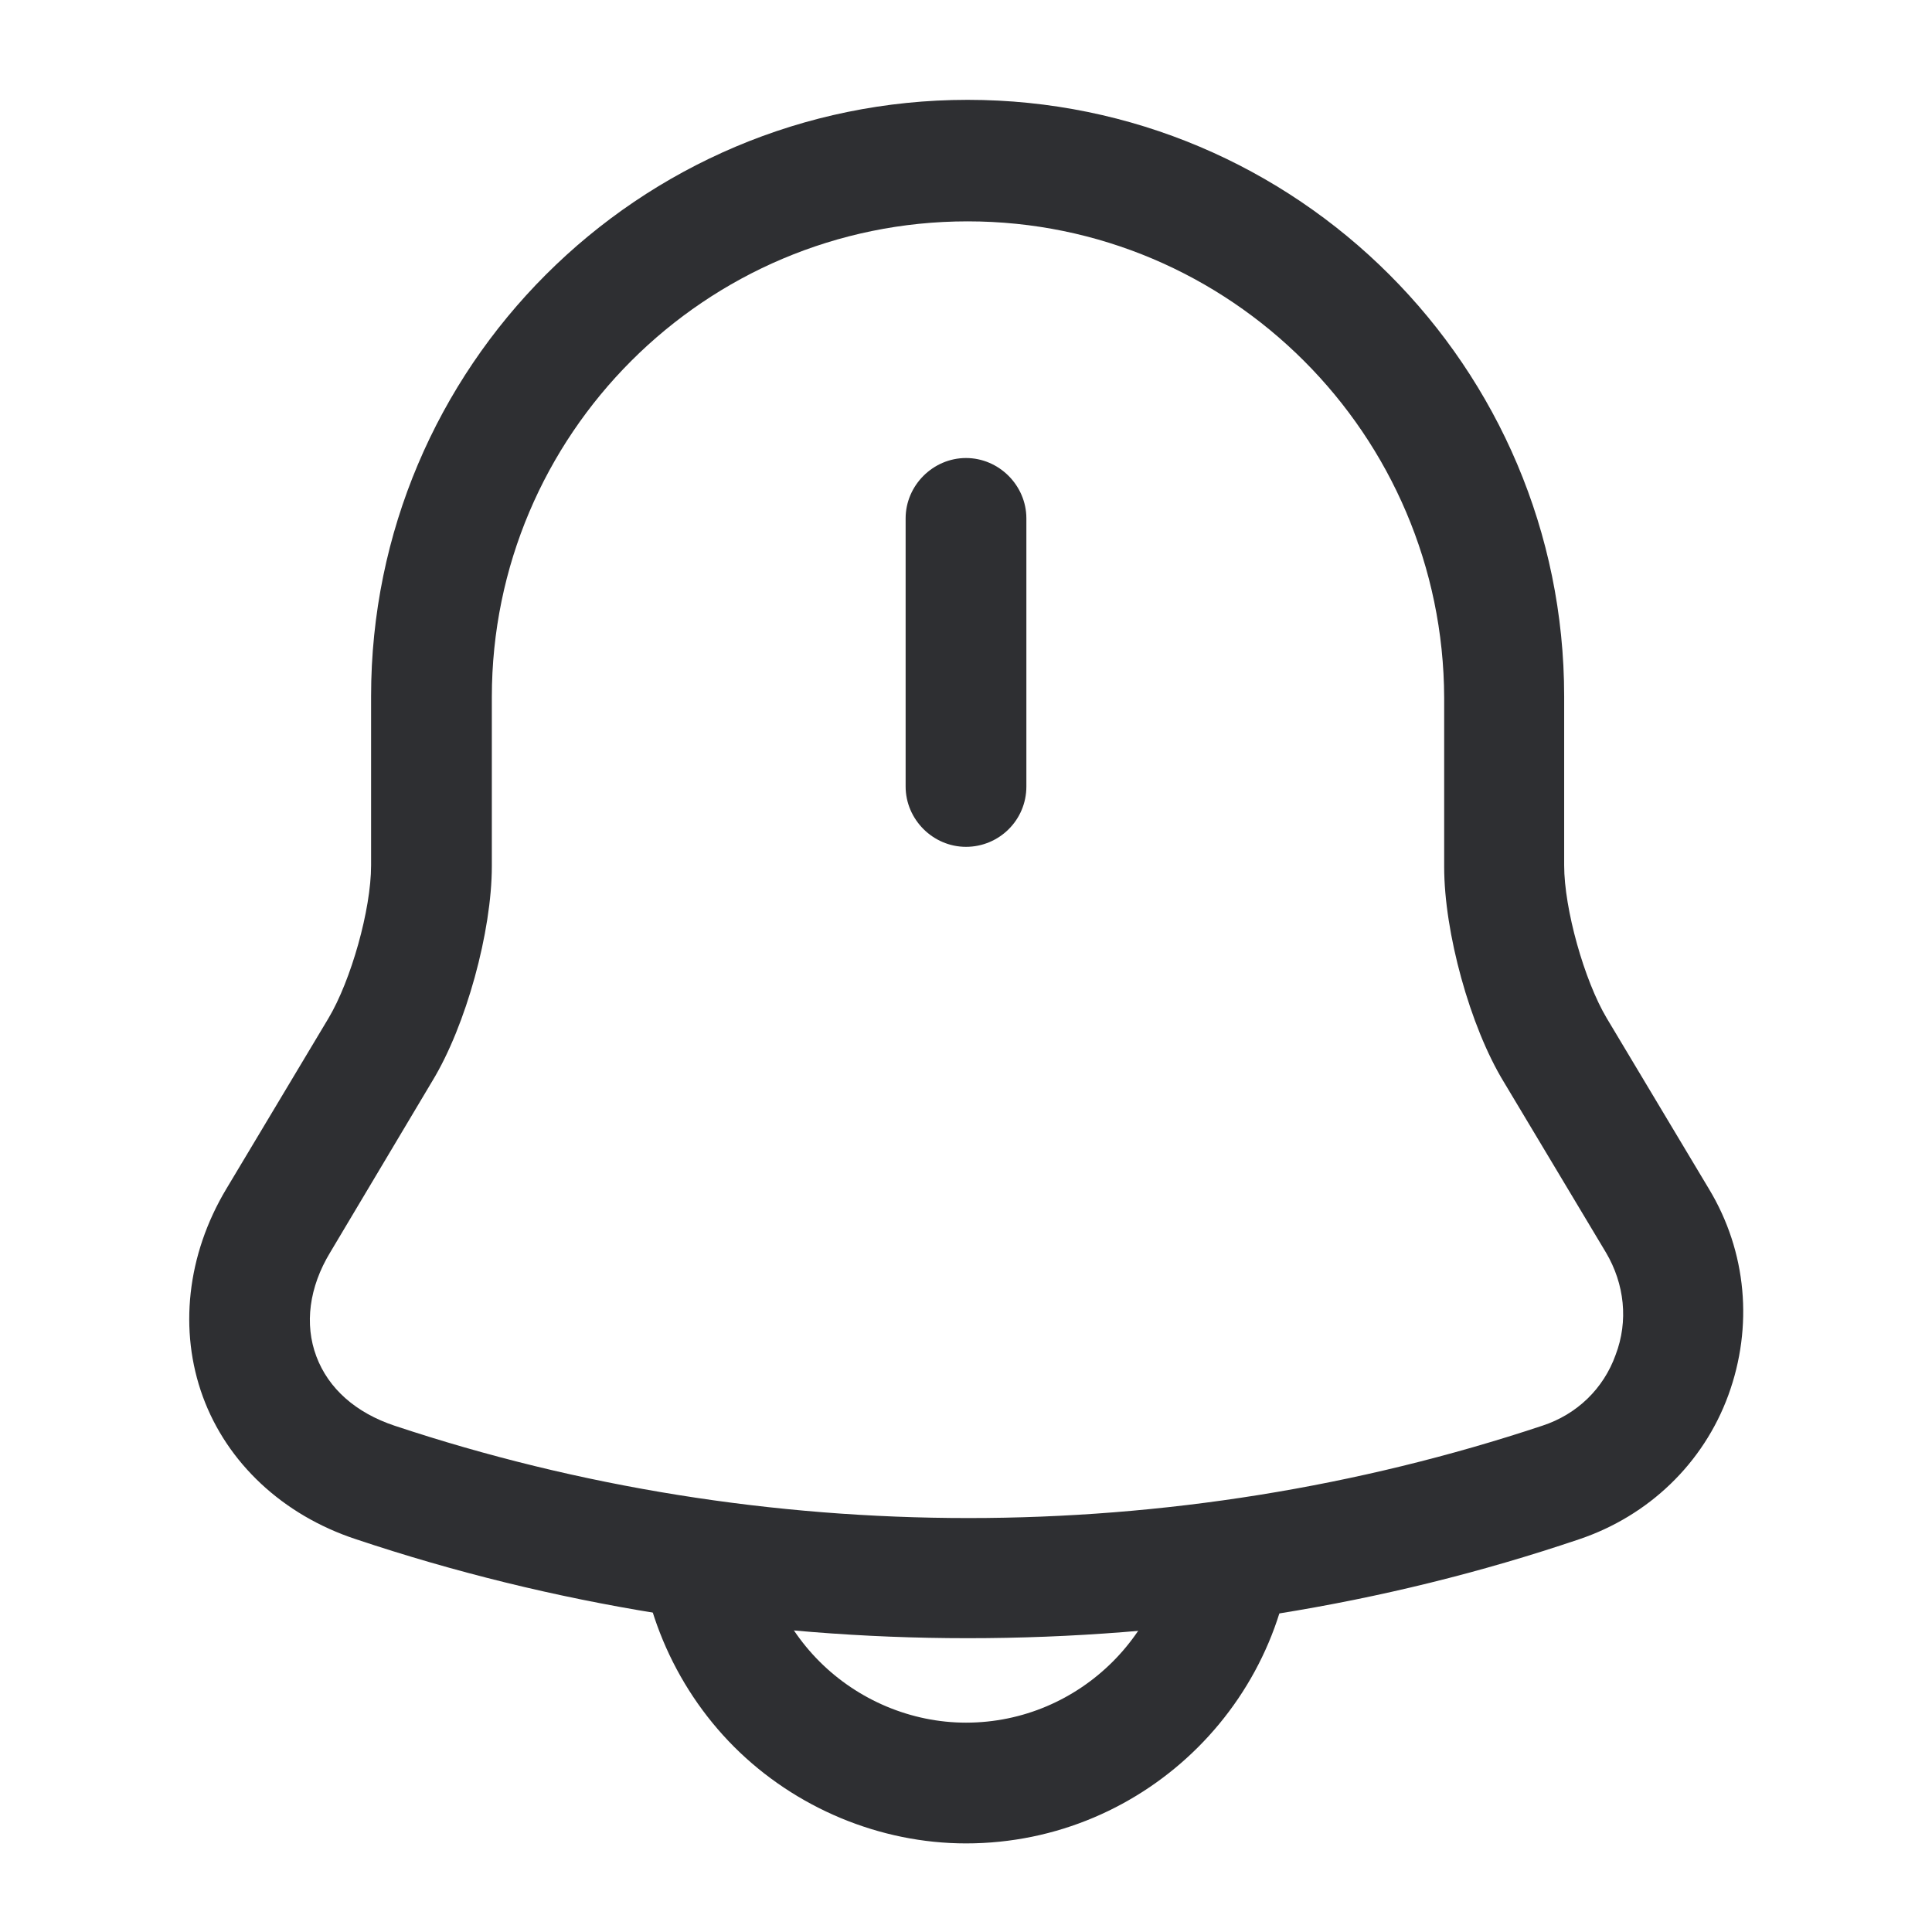 <svg width="28" height="28" viewBox="0 0 28 28" fill="none" xmlns="http://www.w3.org/2000/svg">
<path d="M14 12.273C13.522 12.273 13.125 11.877 13.125 11.398V7.513C13.125 7.035 13.522 6.638 14 6.638C14.478 6.638 14.875 7.035 14.875 7.513V11.398C14.875 11.888 14.478 12.273 14 12.273Z" fill="#2E2F32"/>
<path d="M14.024 23.742C11.014 23.742 8.015 23.263 5.157 22.307C4.095 21.957 3.29 21.198 2.94 20.242C2.59 19.285 2.707 18.188 3.279 17.232L4.76 14.758C5.087 14.21 5.378 13.183 5.378 12.542V10.092C5.378 5.32 9.252 1.447 14.024 1.447C18.795 1.447 22.669 5.32 22.669 10.092V12.542C22.669 13.172 22.96 14.21 23.287 14.758L24.768 17.232C25.317 18.142 25.41 19.227 25.049 20.218C24.687 21.21 23.893 21.968 22.89 22.307C20.032 23.275 17.034 23.742 14.024 23.742ZM14.024 3.208C10.22 3.208 7.128 6.3 7.128 10.103V12.553C7.128 13.498 6.755 14.863 6.265 15.668L4.784 18.153C4.48 18.655 4.41 19.192 4.585 19.658C4.76 20.125 5.157 20.475 5.717 20.662C11.084 22.447 16.987 22.447 22.354 20.662C22.855 20.498 23.24 20.125 23.415 19.635C23.602 19.145 23.544 18.608 23.275 18.153L21.794 15.68C21.303 14.875 20.93 13.51 20.93 12.565V10.115C20.919 6.3 17.827 3.208 14.024 3.208Z" fill="#2E2F32"/>
<path d="M14 26.716C12.752 26.716 11.527 26.203 10.64 25.317C9.754 24.43 9.24 23.205 9.24 21.956H10.99C10.99 22.75 11.317 23.52 11.877 24.08C12.437 24.64 13.207 24.966 14 24.966C15.657 24.966 17.01 23.613 17.01 21.956H18.76C18.76 24.581 16.625 26.716 14 26.716Z" fill="#2E2F32"/>
</svg>
